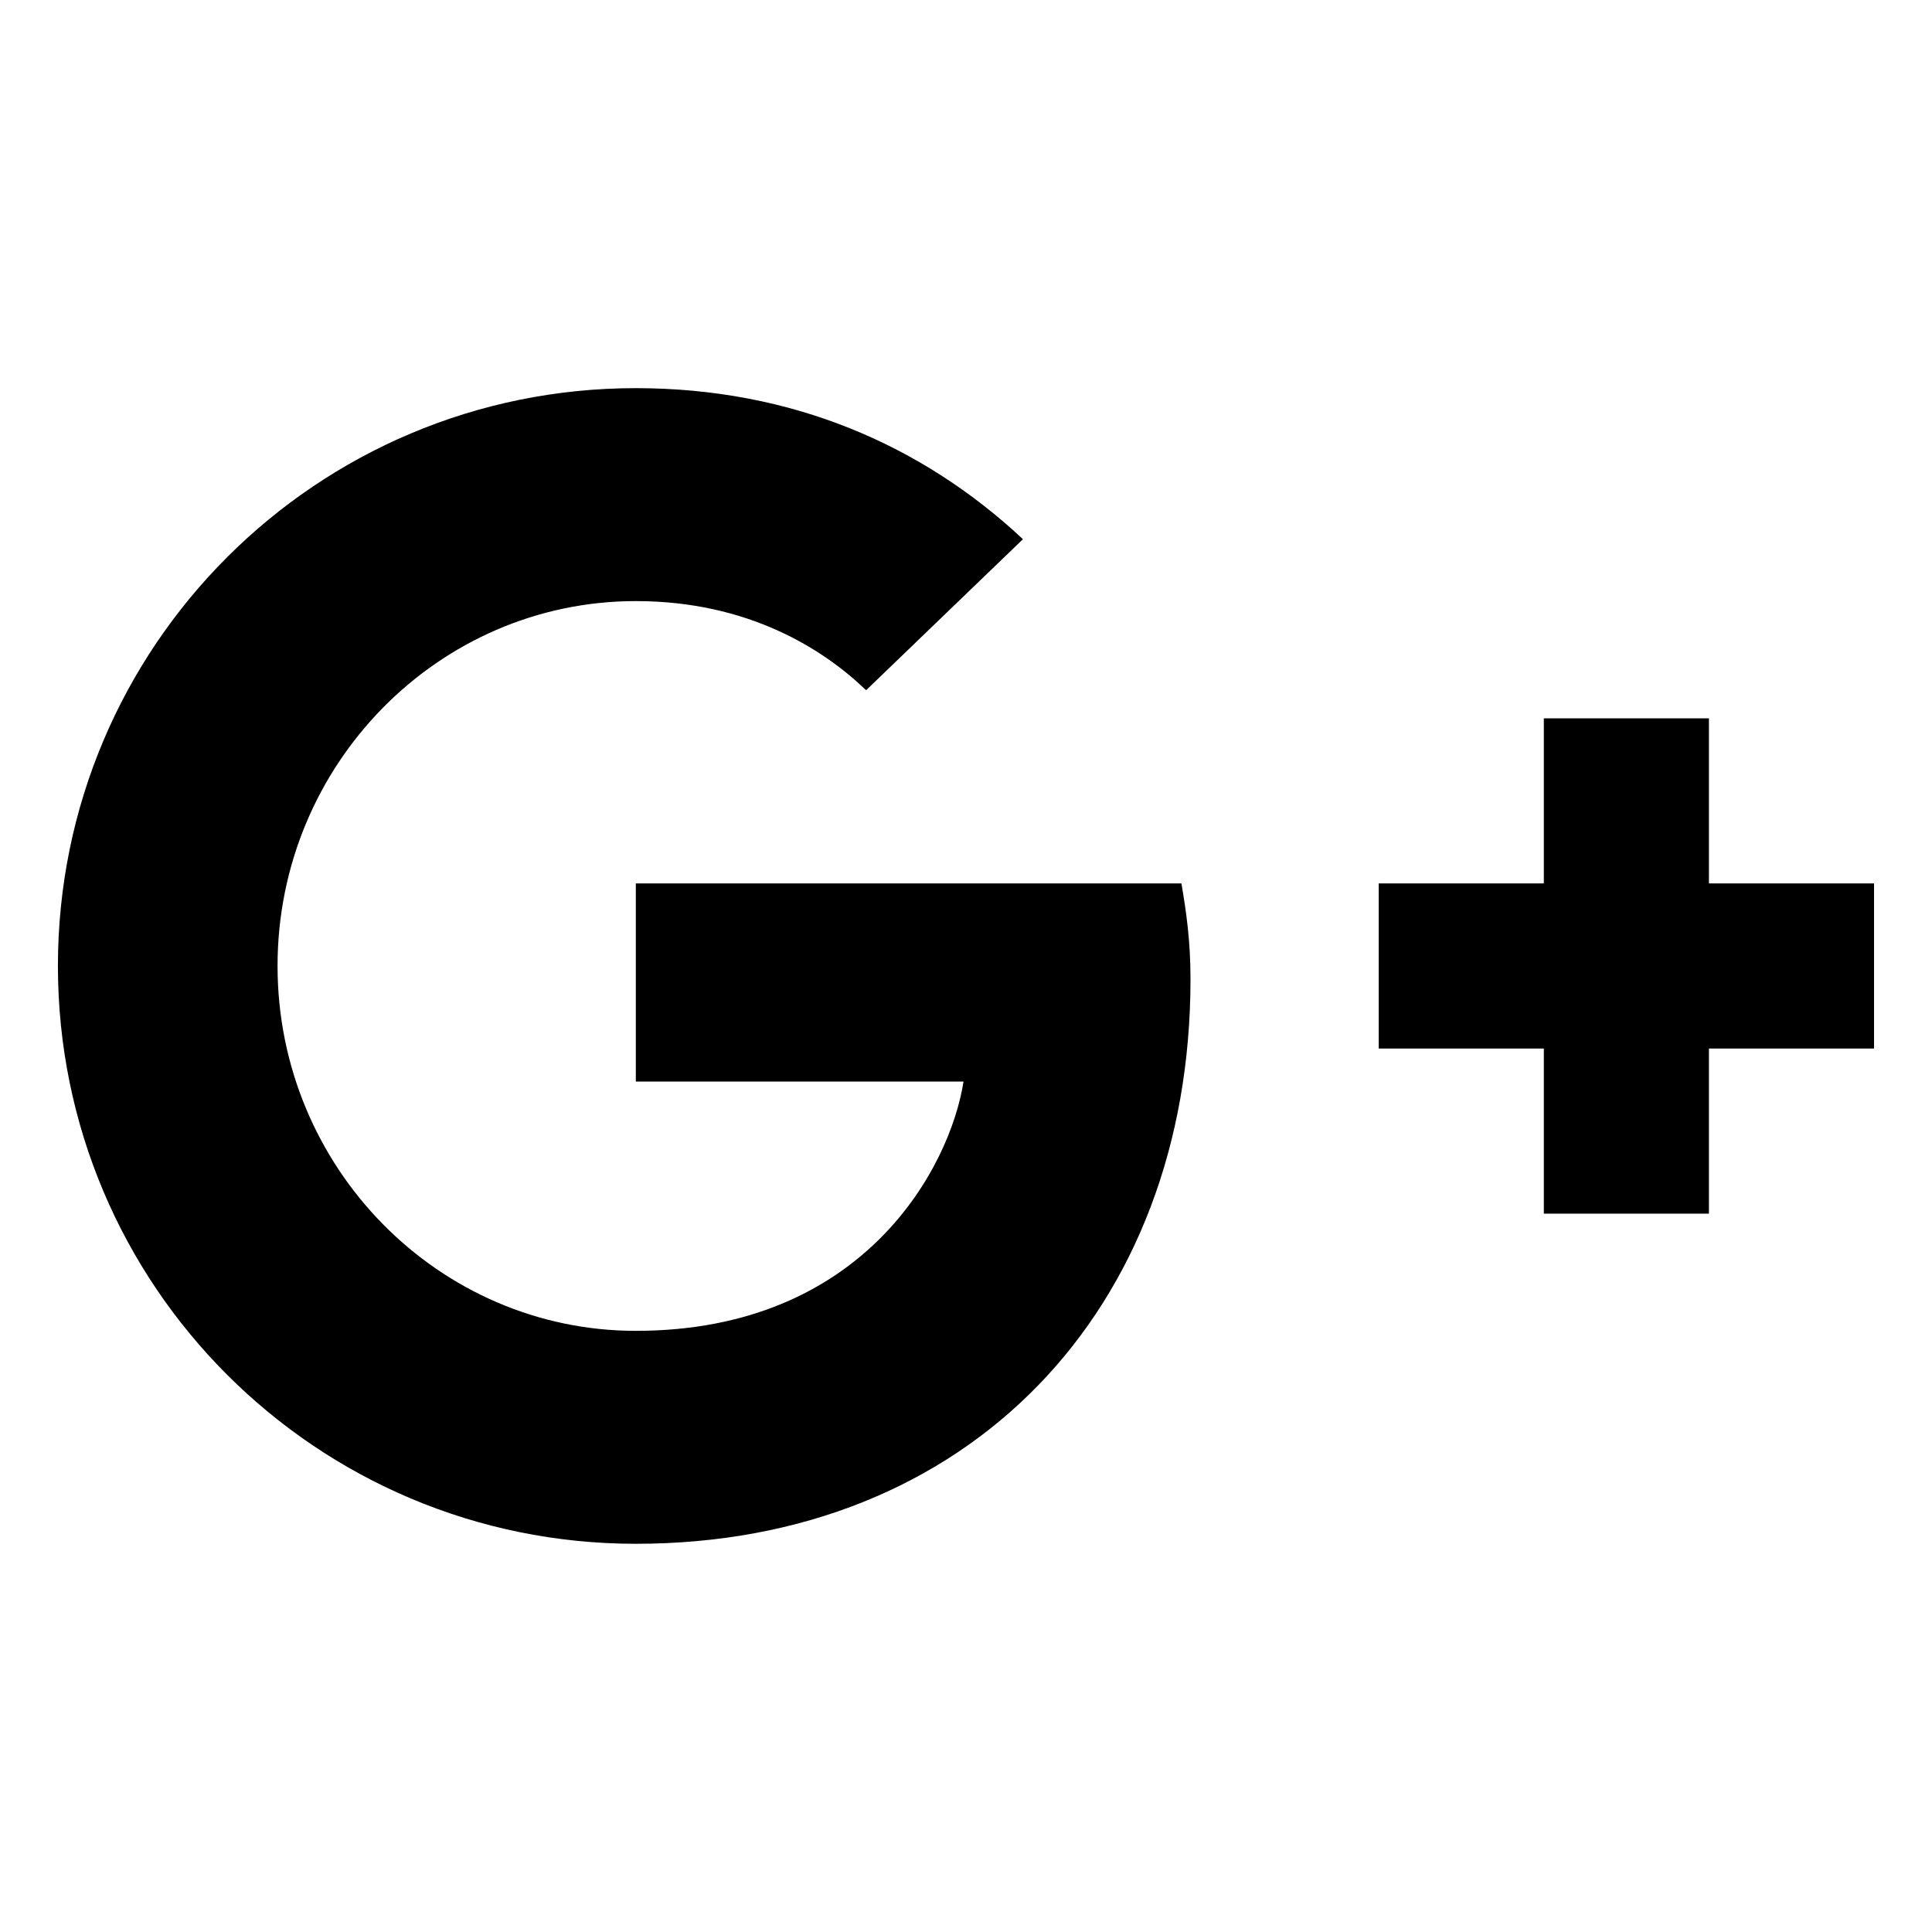 <?xml version="1.0" encoding="UTF-8" standalone="no"?>
<!-- Created with Inkscape (http://www.inkscape.org/) -->

<svg
   xmlns:dc="http://purl.org/dc/elements/1.1/"
   xmlns:cc="http://creativecommons.org/ns#"
   xmlns:rdf="http://www.w3.org/1999/02/22-rdf-syntax-ns#"
   xmlns:svg="http://www.w3.org/2000/svg"
   xmlns="http://www.w3.org/2000/svg"
   xmlns:sodipodi="http://sodipodi.sourceforge.net/DTD/sodipodi-0.dtd"
   xmlns:inkscape="http://www.inkscape.org/namespaces/inkscape"
   width="14.111mm"
   height="14.111mm"
   viewBox="0 0 50 50"
   id="svg9768"
   version="1.1"
   inkscape:version="0.91 r"
   sodipodi:docname="google_pluss.svg">
  <defs
     id="defs9770" />
  <sodipodi:namedview
     id="base"
     pagecolor="#ffffff"
     bordercolor="#666666"
     borderopacity="1.0"
     inkscape:pageopacity="0.0"
     inkscape:pageshadow="2"
     inkscape:zoom="1.979899"
     inkscape:cx="10.242553"
     inkscape:cy="-9.5878507"
     inkscape:document-units="px"
     inkscape:current-layer="layer1"
     showgrid="false"
     fit-margin-top="0"
     fit-margin-left="0"
     fit-margin-right="0"
     fit-margin-bottom="0"
     inkscape:window-width="1879"
     inkscape:window-height="1056"
     inkscape:window-x="41"
     inkscape:window-y="24"
     inkscape:window-maximized="1" />
  <g
     inkscape:label="Layer 1"
     inkscape:groupmode="layer"
     id="layer1"
     transform="translate(2.143,-355.934)">
    <path
       inkscape:connector-curvature="0"
       id="path45"
       style="fill:#000000;fill-opacity:1;fill-rule:evenodd;stroke:none;stroke-width:1"
       d="m 46.357,378.797 -4.273,0 0,-4.273 -4.273,0 0,4.273 -4.273,0 0,4.273 4.273,0 0,4.273 4.273,0 0,-4.273 4.273,0 m -32.045,-4.273 0,5.127 8.481,0 c -0.342,2.2 -2.564,6.452 -8.481,6.452 -5.106,0 -9.272,-4.23 -9.272,-9.443 0,-5.213 4.166,-9.443 9.272,-9.443 2.905,0 4.85,1.239 5.96,2.307 l 4.059,-3.909 c -2.606,-2.436 -5.982,-3.909 -10.02,-3.909 -8.268,0 -14.955,6.687 -14.955,14.954 0,8.268 6.687,14.954 14.955,14.954 8.631,0 14.356,-6.067 14.356,-14.613 0,-0.983 -0.107,-1.73 -0.235,-2.478 l -14.121,0 0,0 z" />
  </g>
</svg>
